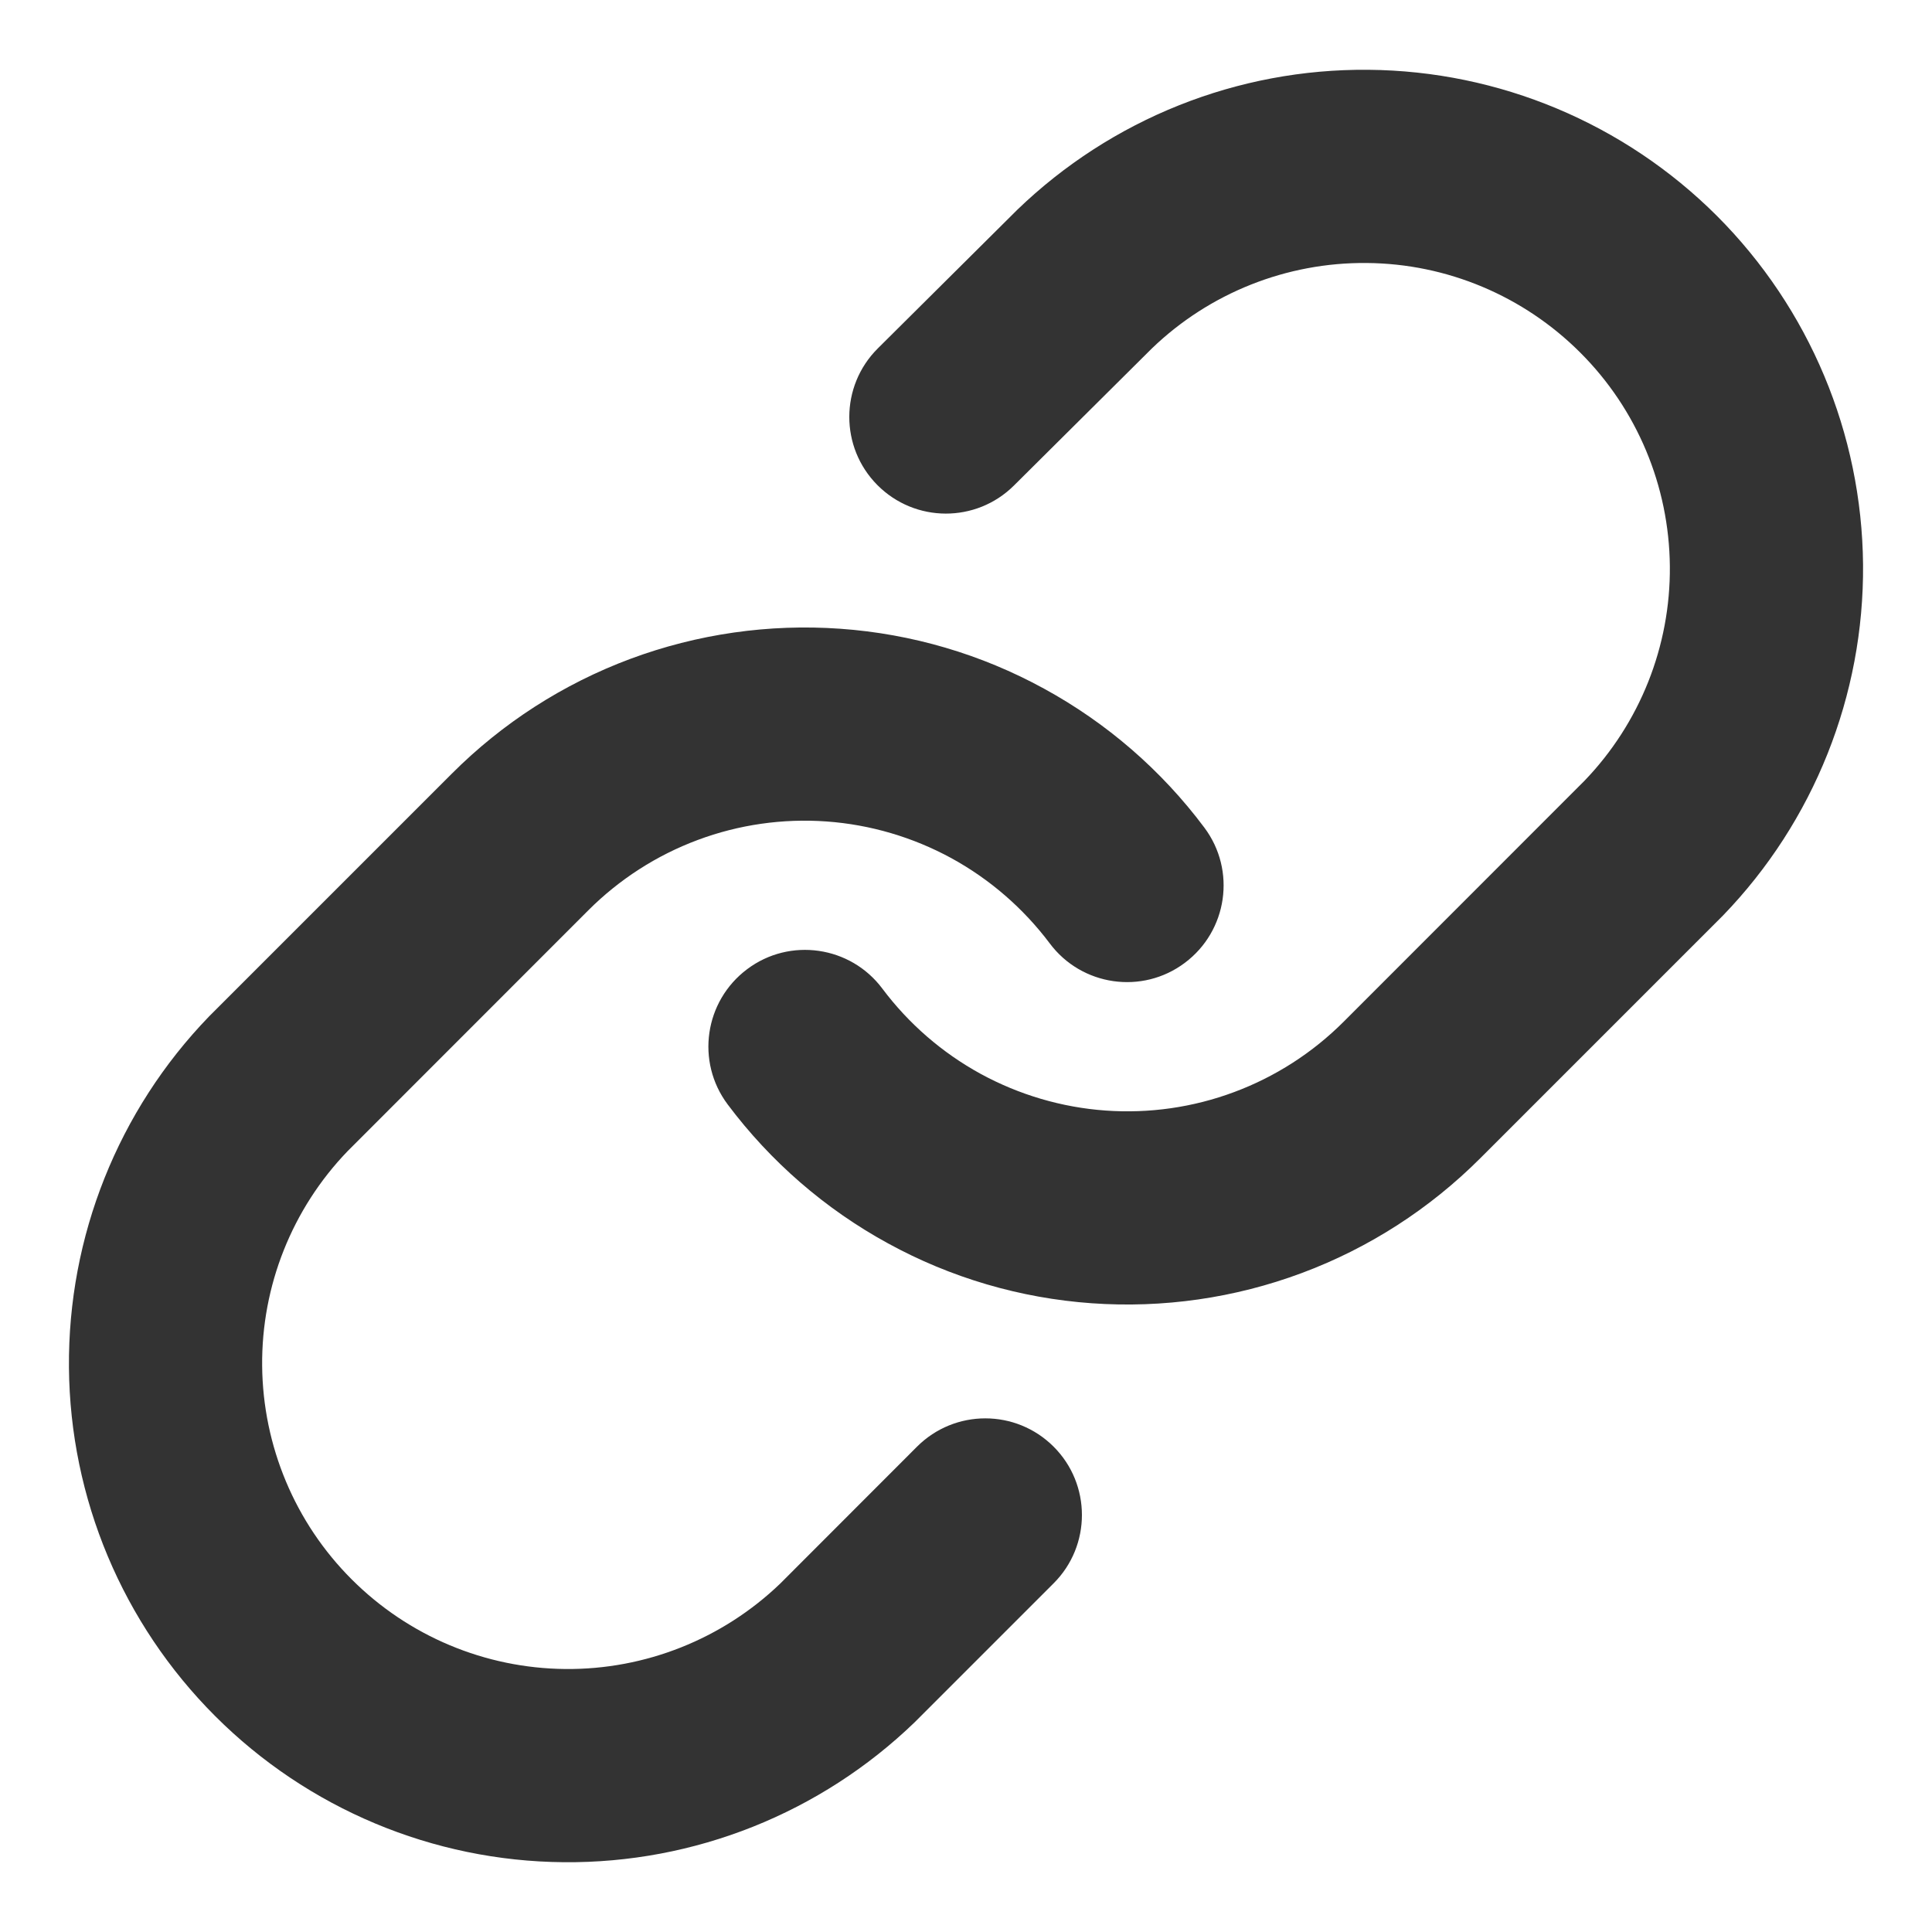 <svg width="16" height="16" viewBox="0 0 16 16" fill="none" xmlns="http://www.w3.org/2000/svg">
<path fill-rule="evenodd" clip-rule="evenodd" d="M11.332 0.578C10.248 0.568 9.204 0.985 8.424 1.738L8.424 1.738L8.416 1.746L7.269 2.886C6.956 3.198 6.955 3.704 7.266 4.017C7.578 4.331 8.084 4.332 8.397 4.021L9.54 2.885C10.017 2.426 10.655 2.172 11.318 2.178C11.982 2.183 12.617 2.45 13.087 2.92C13.557 3.389 13.823 4.025 13.829 4.689C13.835 5.351 13.581 5.989 13.122 6.466L11.128 8.461L11.128 8.461C10.871 8.718 10.562 8.917 10.221 9.044C9.881 9.171 9.517 9.223 9.155 9.197C8.793 9.171 8.44 9.067 8.121 8.893C7.803 8.719 7.525 8.478 7.307 8.187C7.043 7.834 6.541 7.761 6.188 8.026C5.834 8.291 5.761 8.792 6.026 9.146C6.381 9.62 6.834 10.013 7.354 10.297C7.874 10.582 8.449 10.751 9.041 10.793C9.632 10.835 10.225 10.75 10.78 10.543C11.336 10.336 11.84 10.011 12.259 9.592L12.259 9.592L14.259 7.592L14.259 7.592L14.269 7.582C15.022 6.803 15.438 5.759 15.429 4.675C15.419 3.591 14.985 2.555 14.219 1.788C13.452 1.022 12.415 0.587 11.332 0.578ZM6.959 5.207C6.368 5.165 5.775 5.25 5.219 5.457C4.664 5.664 4.16 5.988 3.741 6.408L3.741 6.408L1.741 8.408L1.741 8.408L1.731 8.418C0.978 9.197 0.562 10.241 0.571 11.325C0.58 12.409 1.015 13.445 1.782 14.212C2.548 14.978 3.585 15.413 4.668 15.422C5.752 15.432 6.796 15.015 7.576 14.262L7.576 14.262L7.586 14.252L8.726 13.112C9.038 12.8 9.038 12.293 8.726 11.981C8.413 11.668 7.907 11.668 7.594 11.981L6.46 13.116C5.982 13.574 5.344 13.828 4.682 13.822C4.018 13.816 3.383 13.55 2.913 13.08C2.443 12.611 2.177 11.975 2.171 11.311C2.165 10.649 2.419 10.011 2.878 9.534L4.872 7.539L4.872 7.539C5.129 7.282 5.438 7.083 5.779 6.956C6.119 6.829 6.483 6.777 6.845 6.803C7.207 6.829 7.56 6.933 7.879 7.107C8.197 7.281 8.475 7.522 8.693 7.812C8.957 8.166 9.459 8.239 9.812 7.974C10.166 7.709 10.239 7.208 9.974 6.854C9.619 6.379 9.166 5.987 8.646 5.703C8.126 5.418 7.551 5.249 6.959 5.207Z" fill="#333333"/>
</svg>
